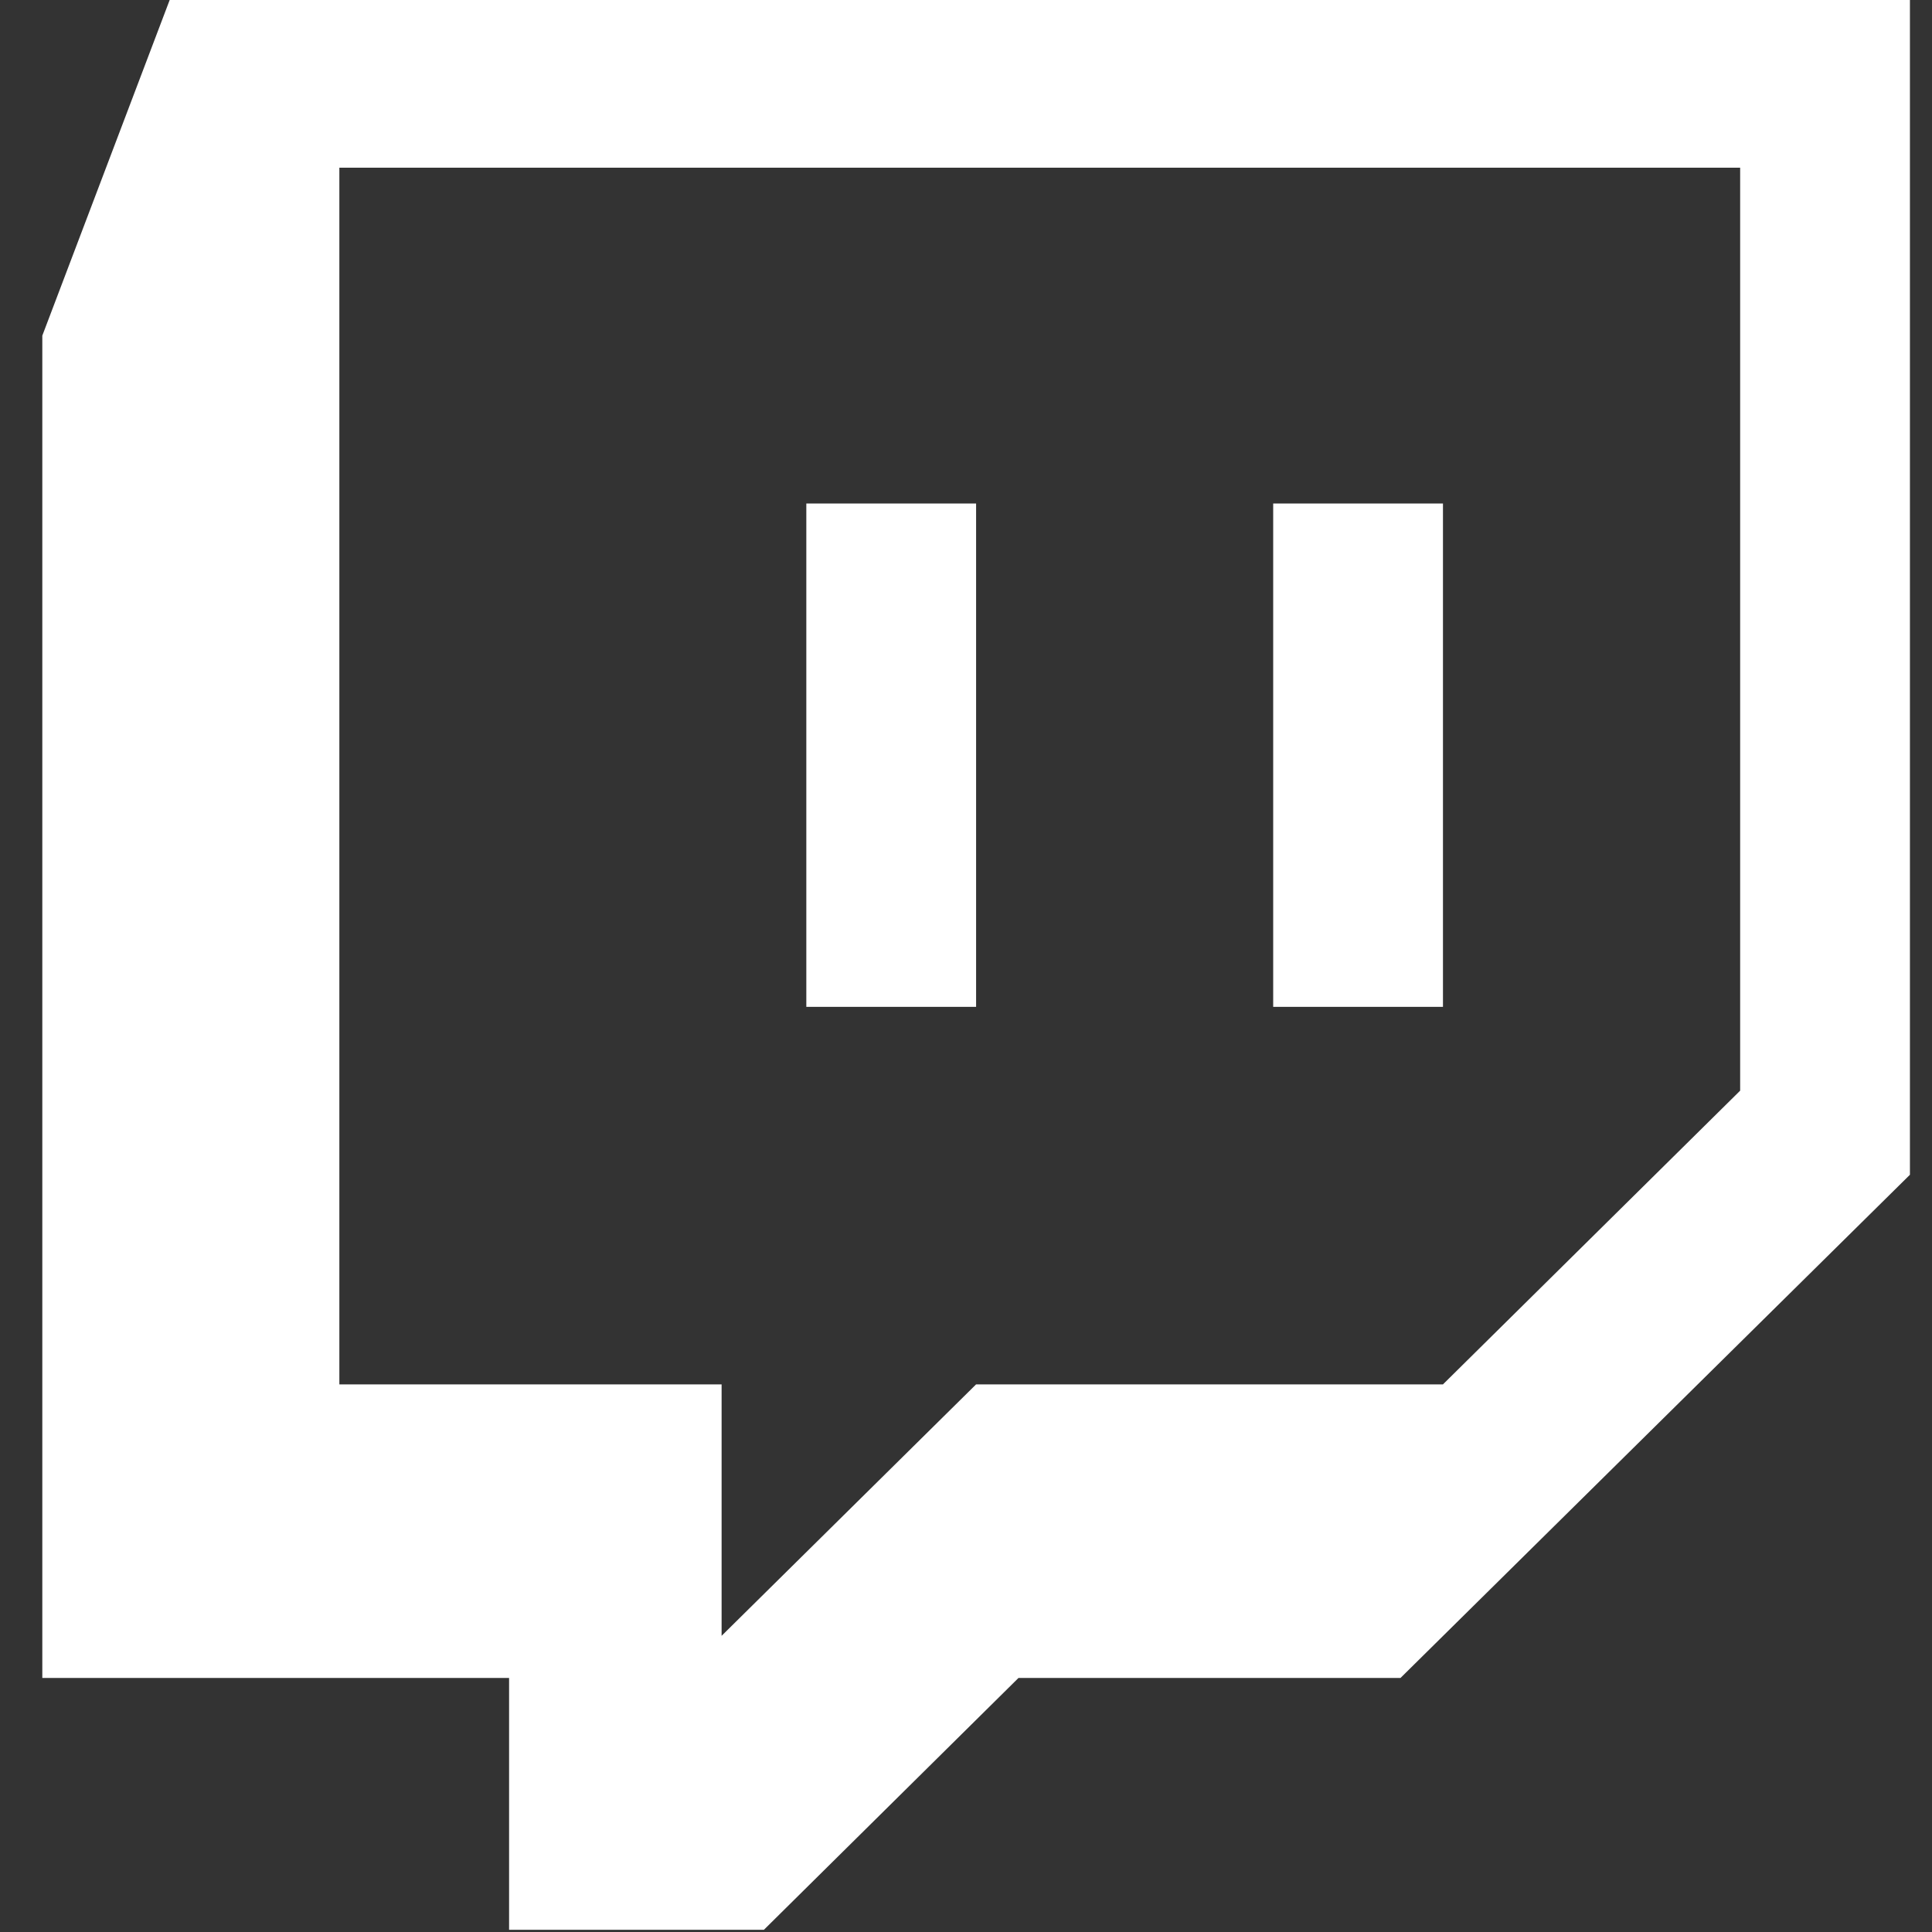 <svg width="40" height="40" viewBox="0 0 40 40" fill="none" xmlns="http://www.w3.org/2000/svg">
<rect x="0" y="0" width="40" height="40" fill="#333333" stroke="none"/>
<g id="Group">
<path id="Vector" d="M3.513 0L0.876 6.949V34.74H10.54V39.954H15.816L21.087 34.74H28.996L39.543 24.322V0H3.513ZM7.026 3.472H36.028V22.581L29.875 28.662H20.209L14.94 33.868V28.662H7.026V3.472ZM16.694 20.846H20.209V10.425H16.694V20.846ZM26.36 20.846H29.875V10.425H26.36V20.846Z" fill="white"/>
</g>
</svg>
